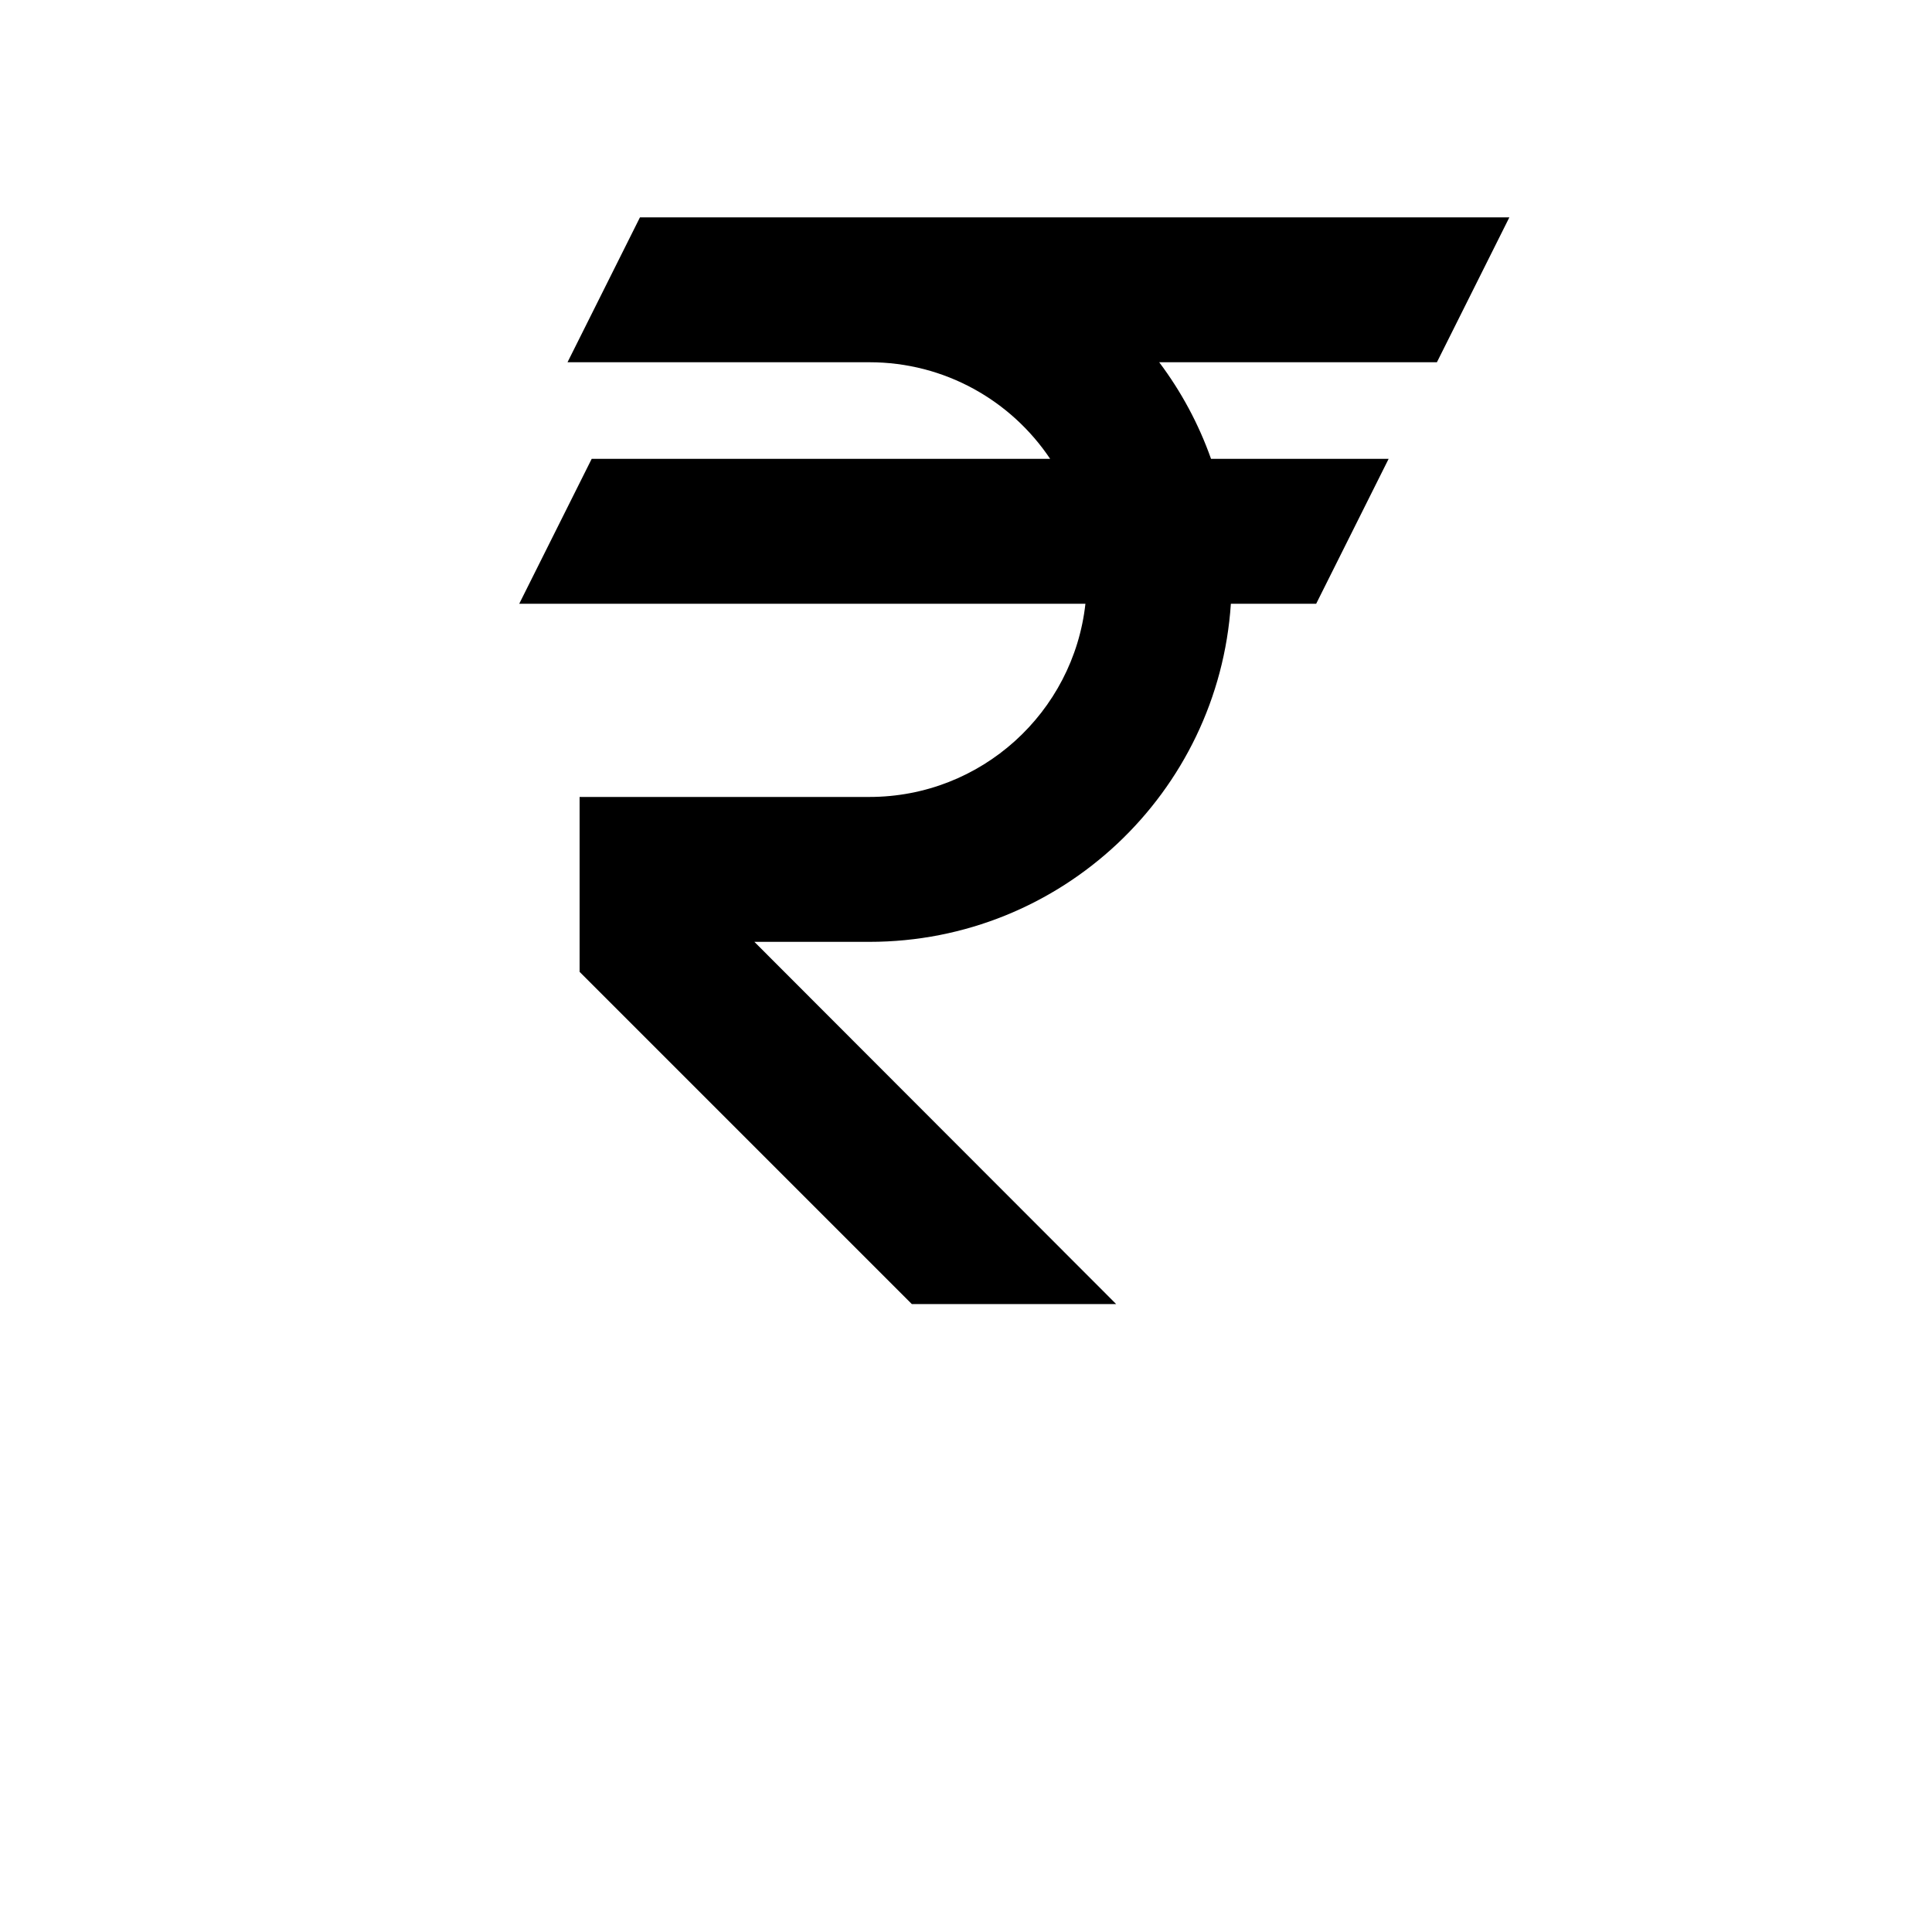 <?xml version="1.0" encoding="UTF-8"?>
<svg width="700pt" height="700pt" version="1.1" viewBox="0 0 700 700" xmlns="http://www.w3.org/2000/svg">
 <path d="m210 352.12v-63.371h105c40.535 0 73.918-30.625 78.27-70h-205.14l26.25-52.5h166.11c-14.125-21.105-38.184-35-65.488-35h-109.38l26.25-52.5h315l-26.25 52.5h-100.62c7.926 10.547 14.297 22.328 18.777 35h64.348l-26.25 52.5h-30.91c-4.504 68.406-61.418 122.5-130.96 122.5h-41.68l131.09 131.25h-74.035z"/>
</svg>
